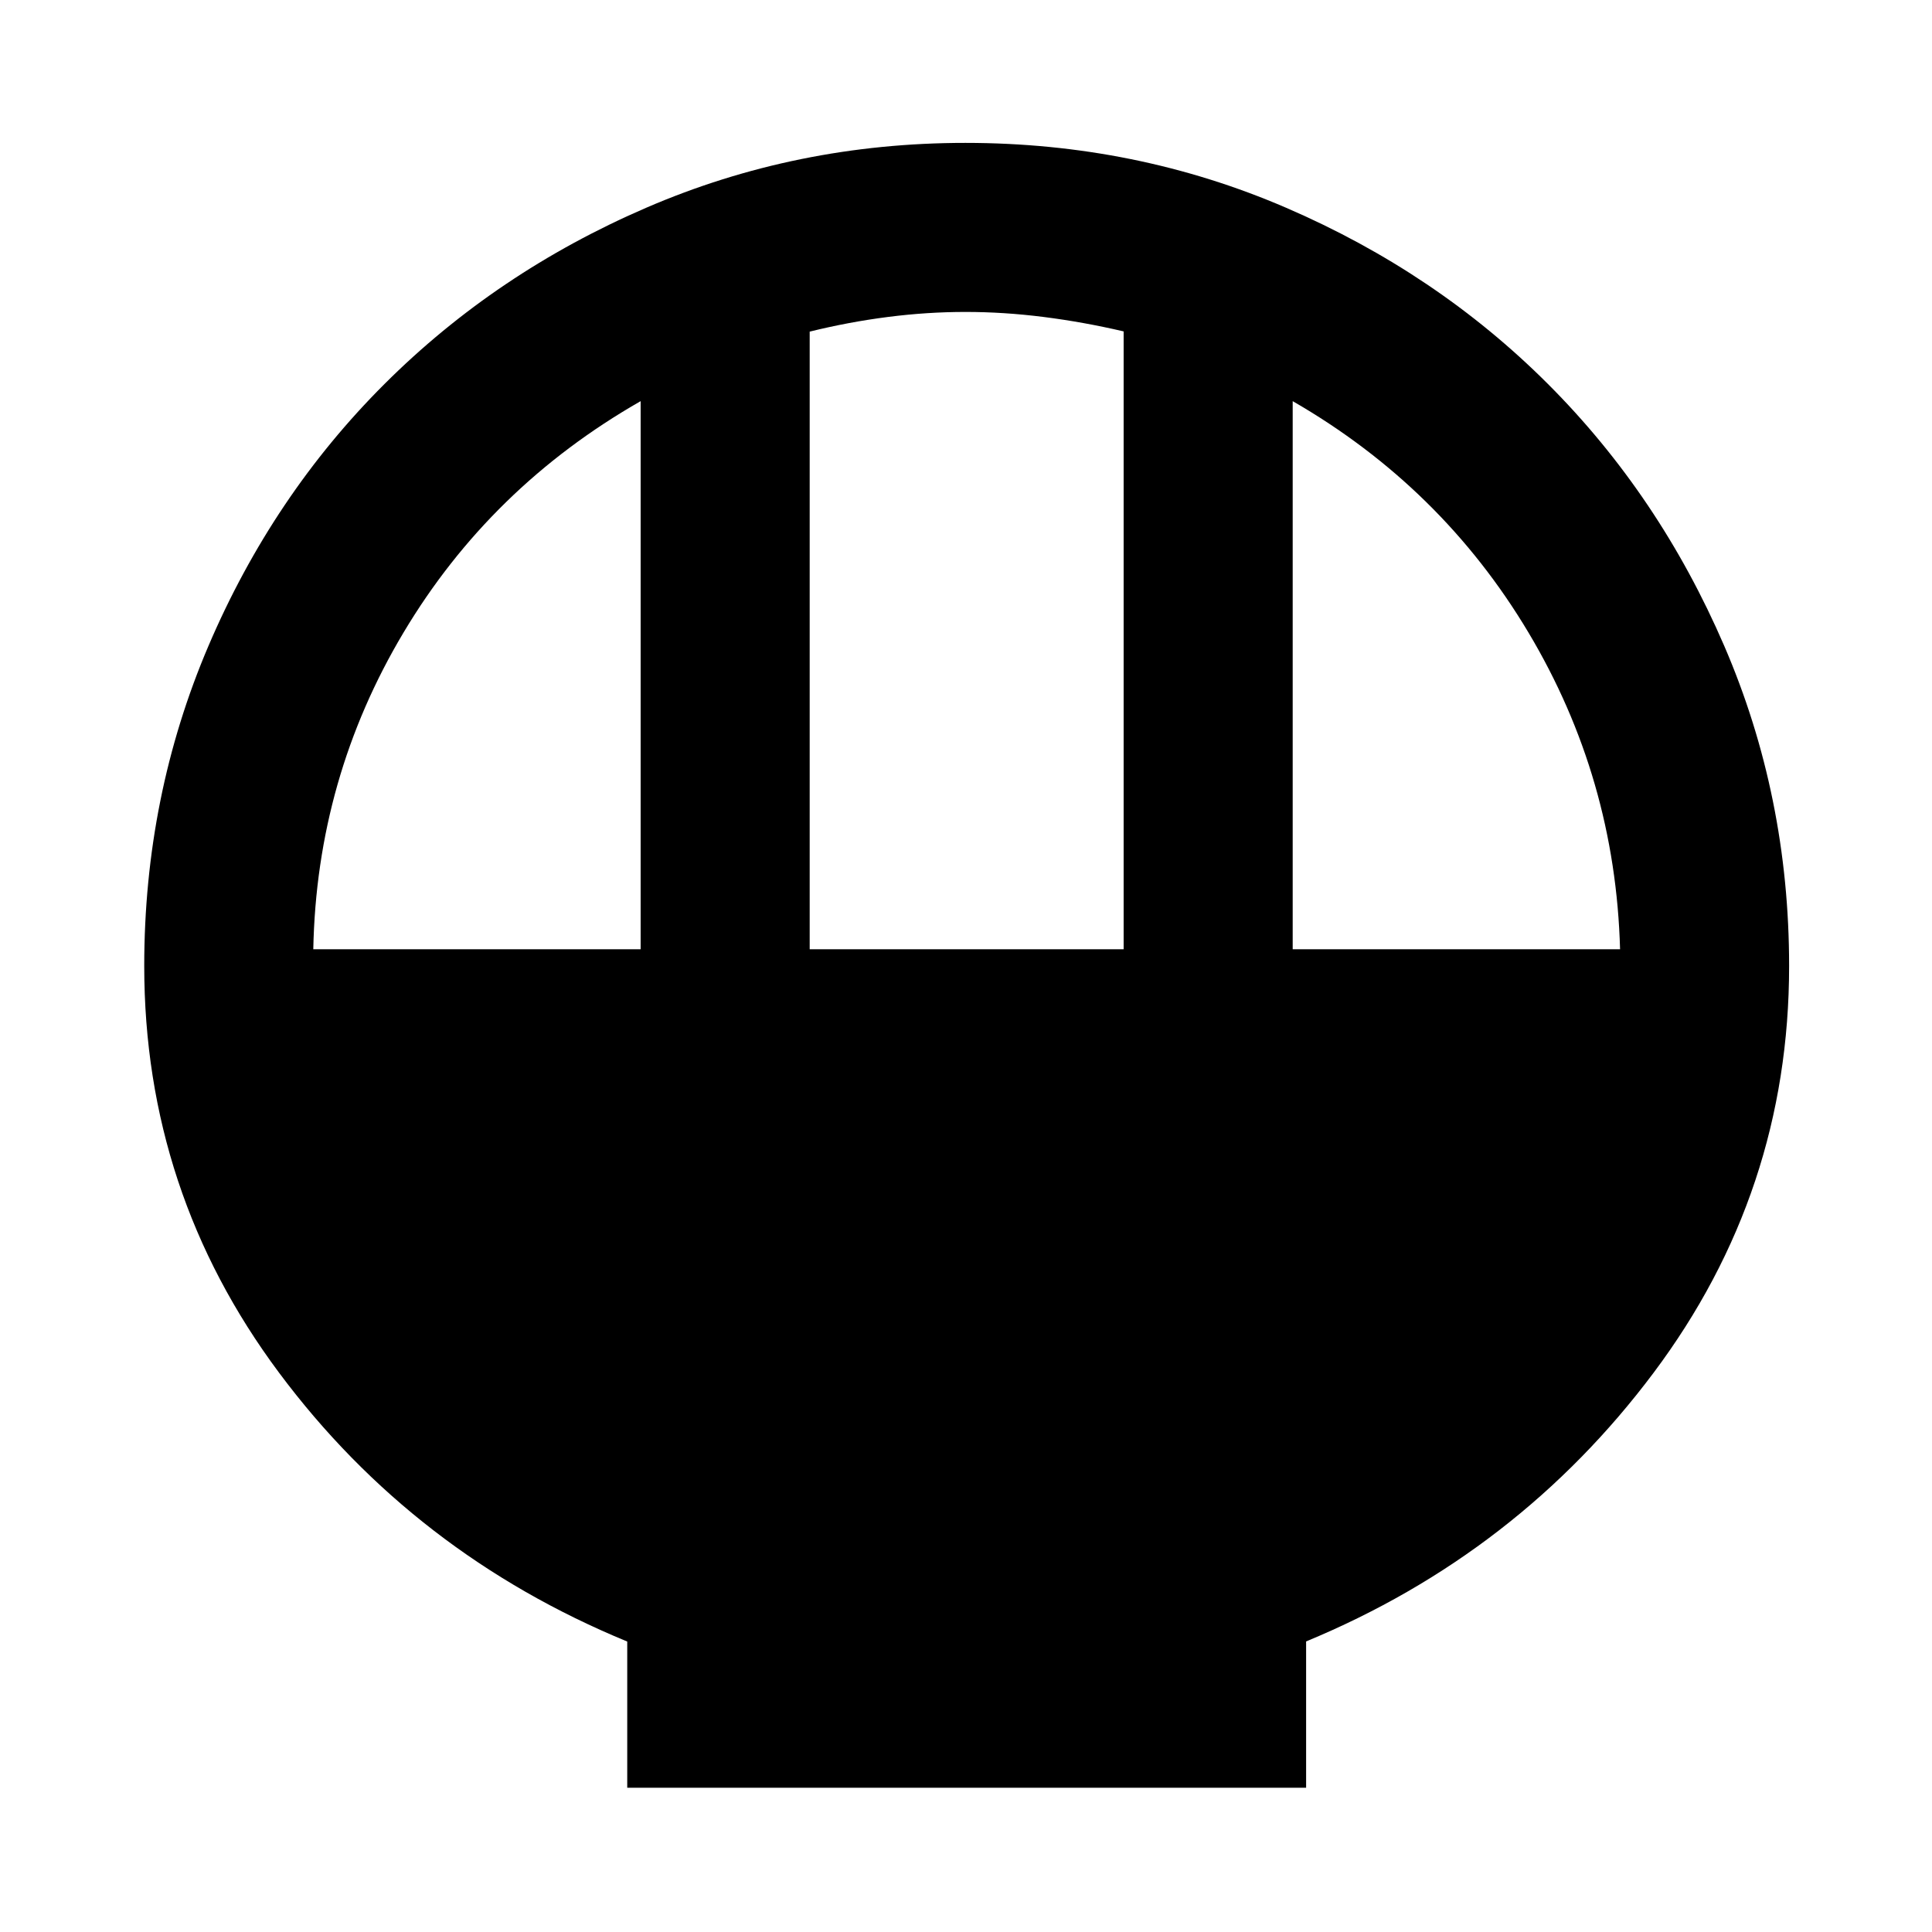 <svg xmlns="http://www.w3.org/2000/svg" height="40" viewBox="0 -960 960 960" width="40"><path d="M311.67-71.67v-72.66q-106-43.67-173-133.56T71.67-480q0-84.36 31.92-159.07 31.93-74.71 87.47-130.13t130.14-87.61Q395.79-889 479.73-889q84.63 0 159.39 32.26 74.76 32.26 130.06 87.56 55.3 55.3 87.56 130.06Q889-564.36 889-480q0 112.22-67.33 202.11Q754.33-188 649-144.38v72.71H311.67Zm90.66-416.66h156v-307q-20-4.67-39.75-7.17t-38.83-2.5q-19.08 0-38.58 2.5t-38.84 7.28v306.89Zm-246.66 0h162.66v-272.34q-74.66 42.67-117.83 115-43.17 72.34-44.83 157.34Zm486.66 0H805q-2.33-85-45.5-157.34-43.17-72.33-117.17-115v272.34Z"/></svg>